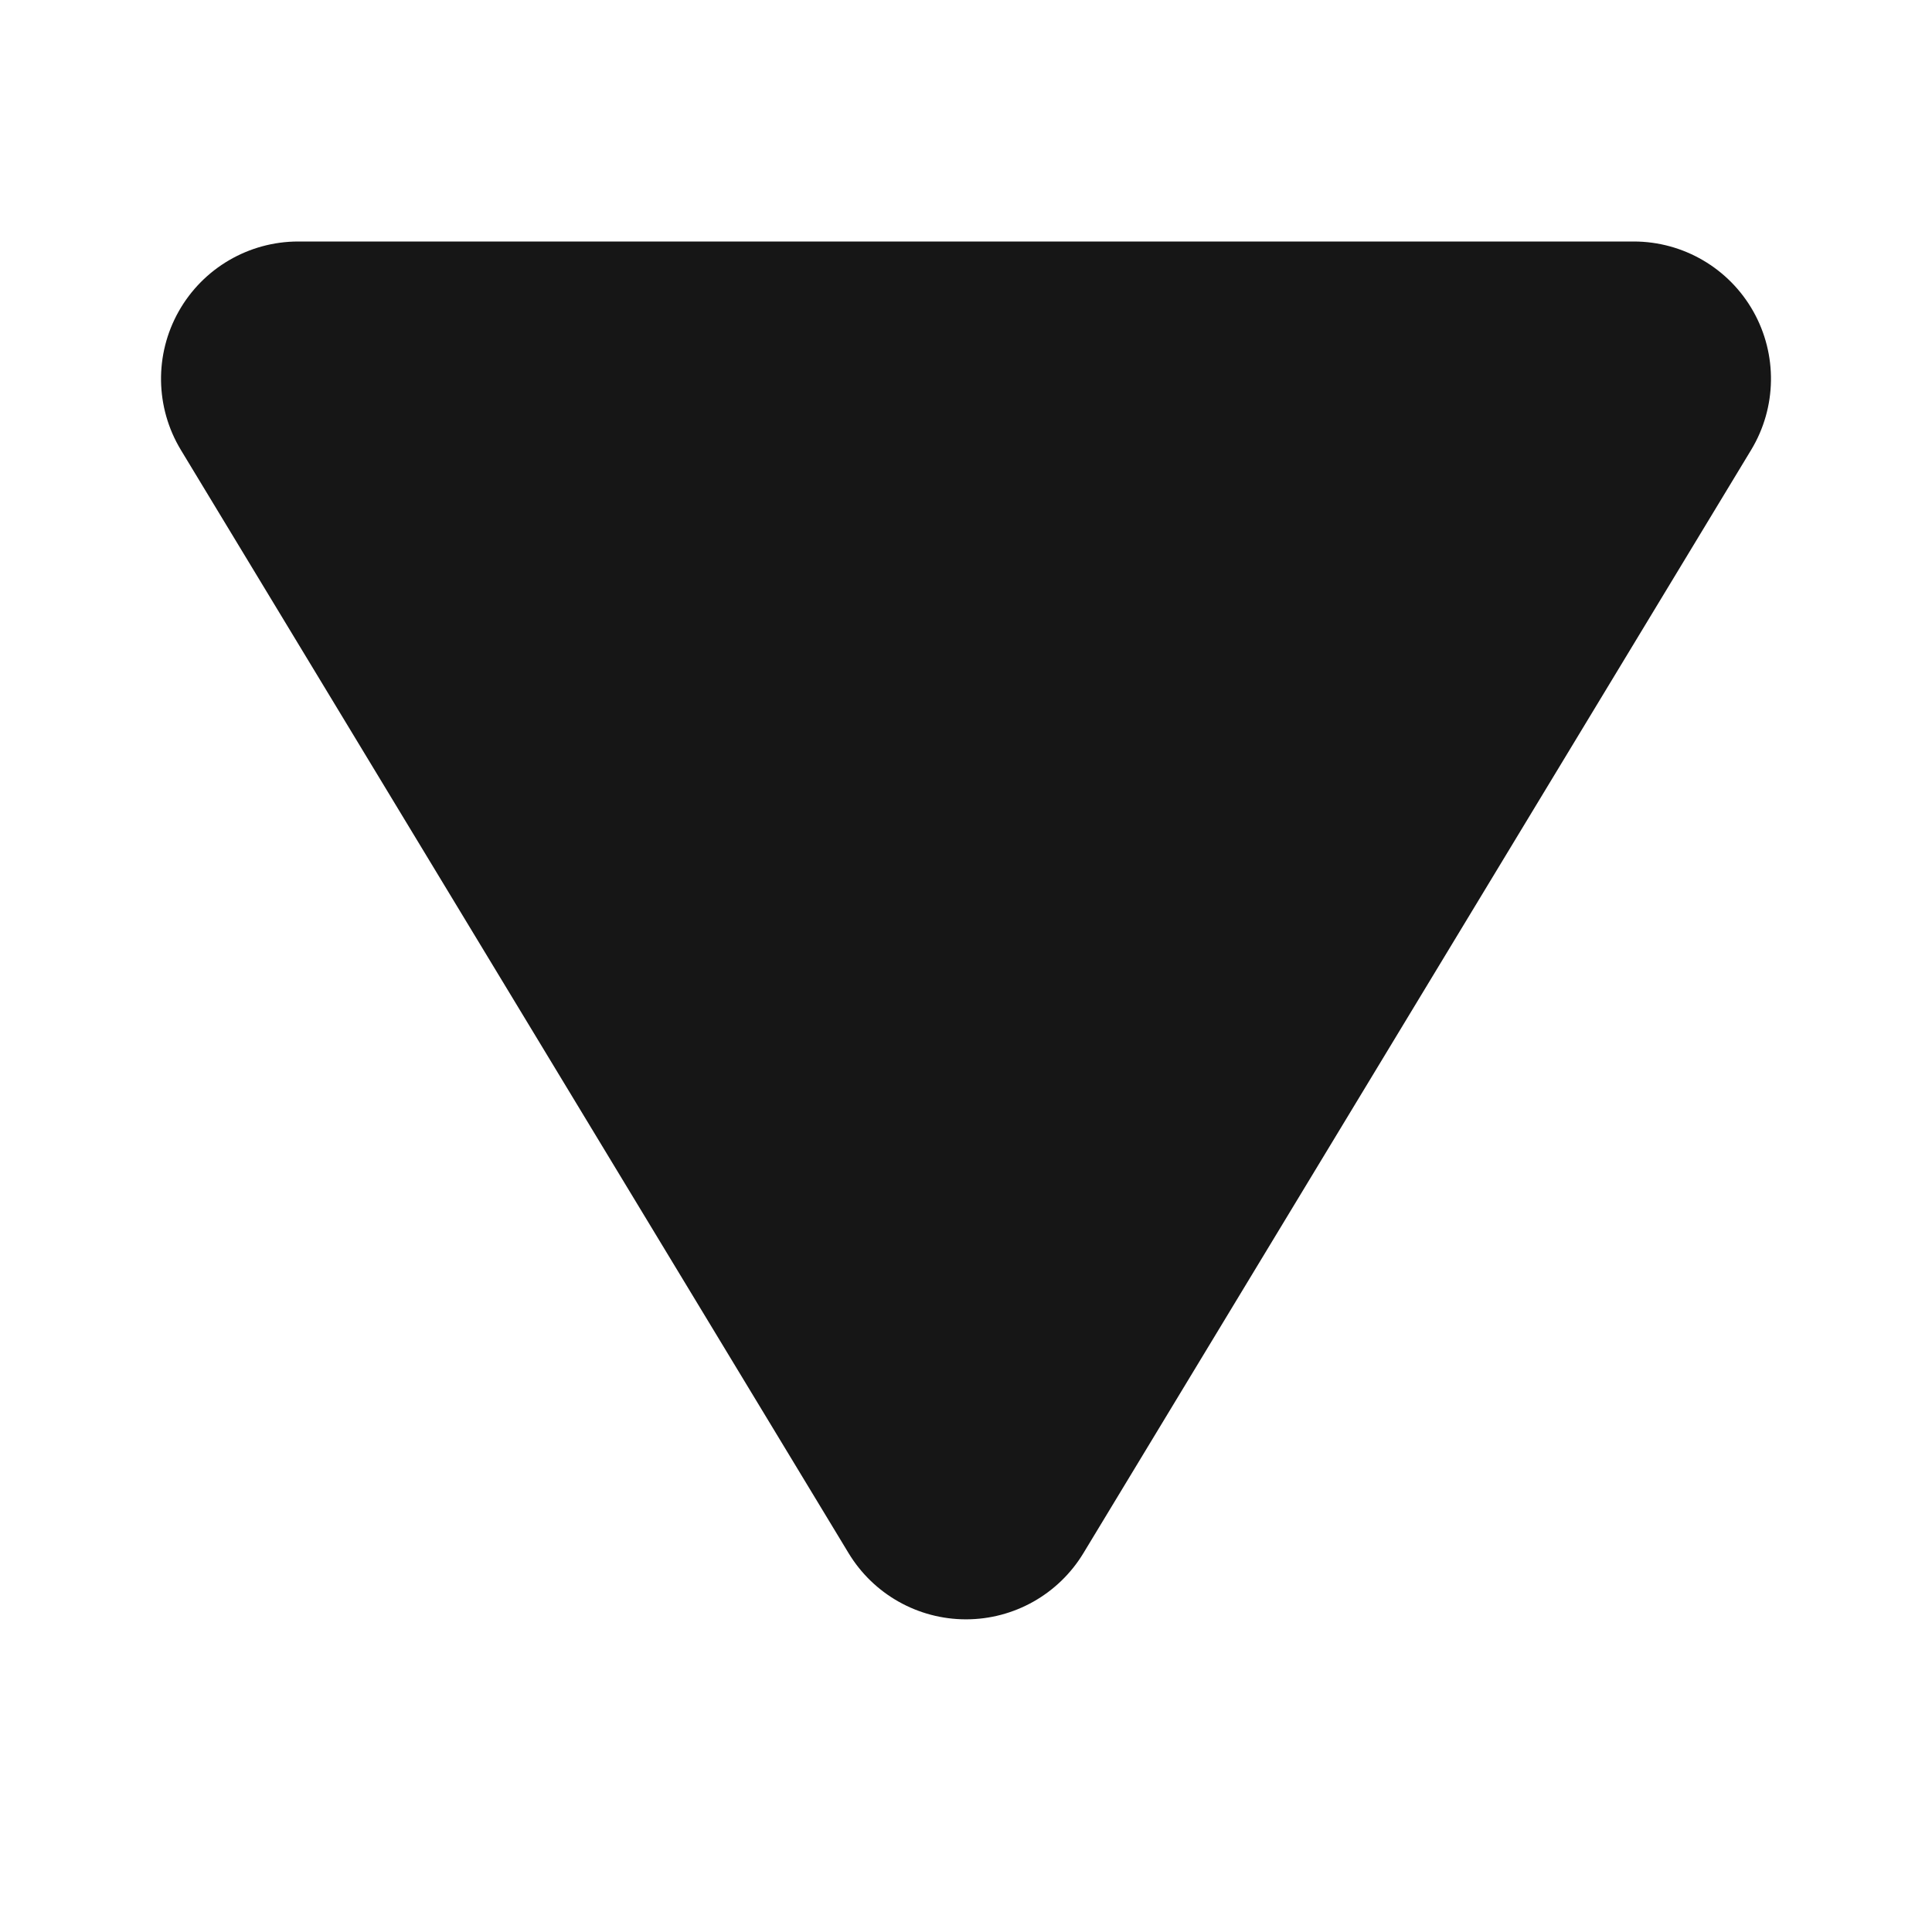 <svg width="24" height="24" viewBox="0 0 24 24" fill="none" xmlns="http://www.w3.org/2000/svg">
<path fill-rule="evenodd" clip-rule="evenodd" d="M21.78 3.868C21.478 3.332 20.91 3 20.295 3H3.705C3.09 3 2.522 3.332 2.22 3.868C1.918 4.404 1.928 5.061 2.246 5.588L10.541 19.293C10.85 19.804 11.403 20.116 12 20.116C12.597 20.116 13.15 19.804 13.459 19.293L21.754 5.588C22.072 5.061 22.082 4.404 21.78 3.868Z" fill="#161616"/>
</svg>
